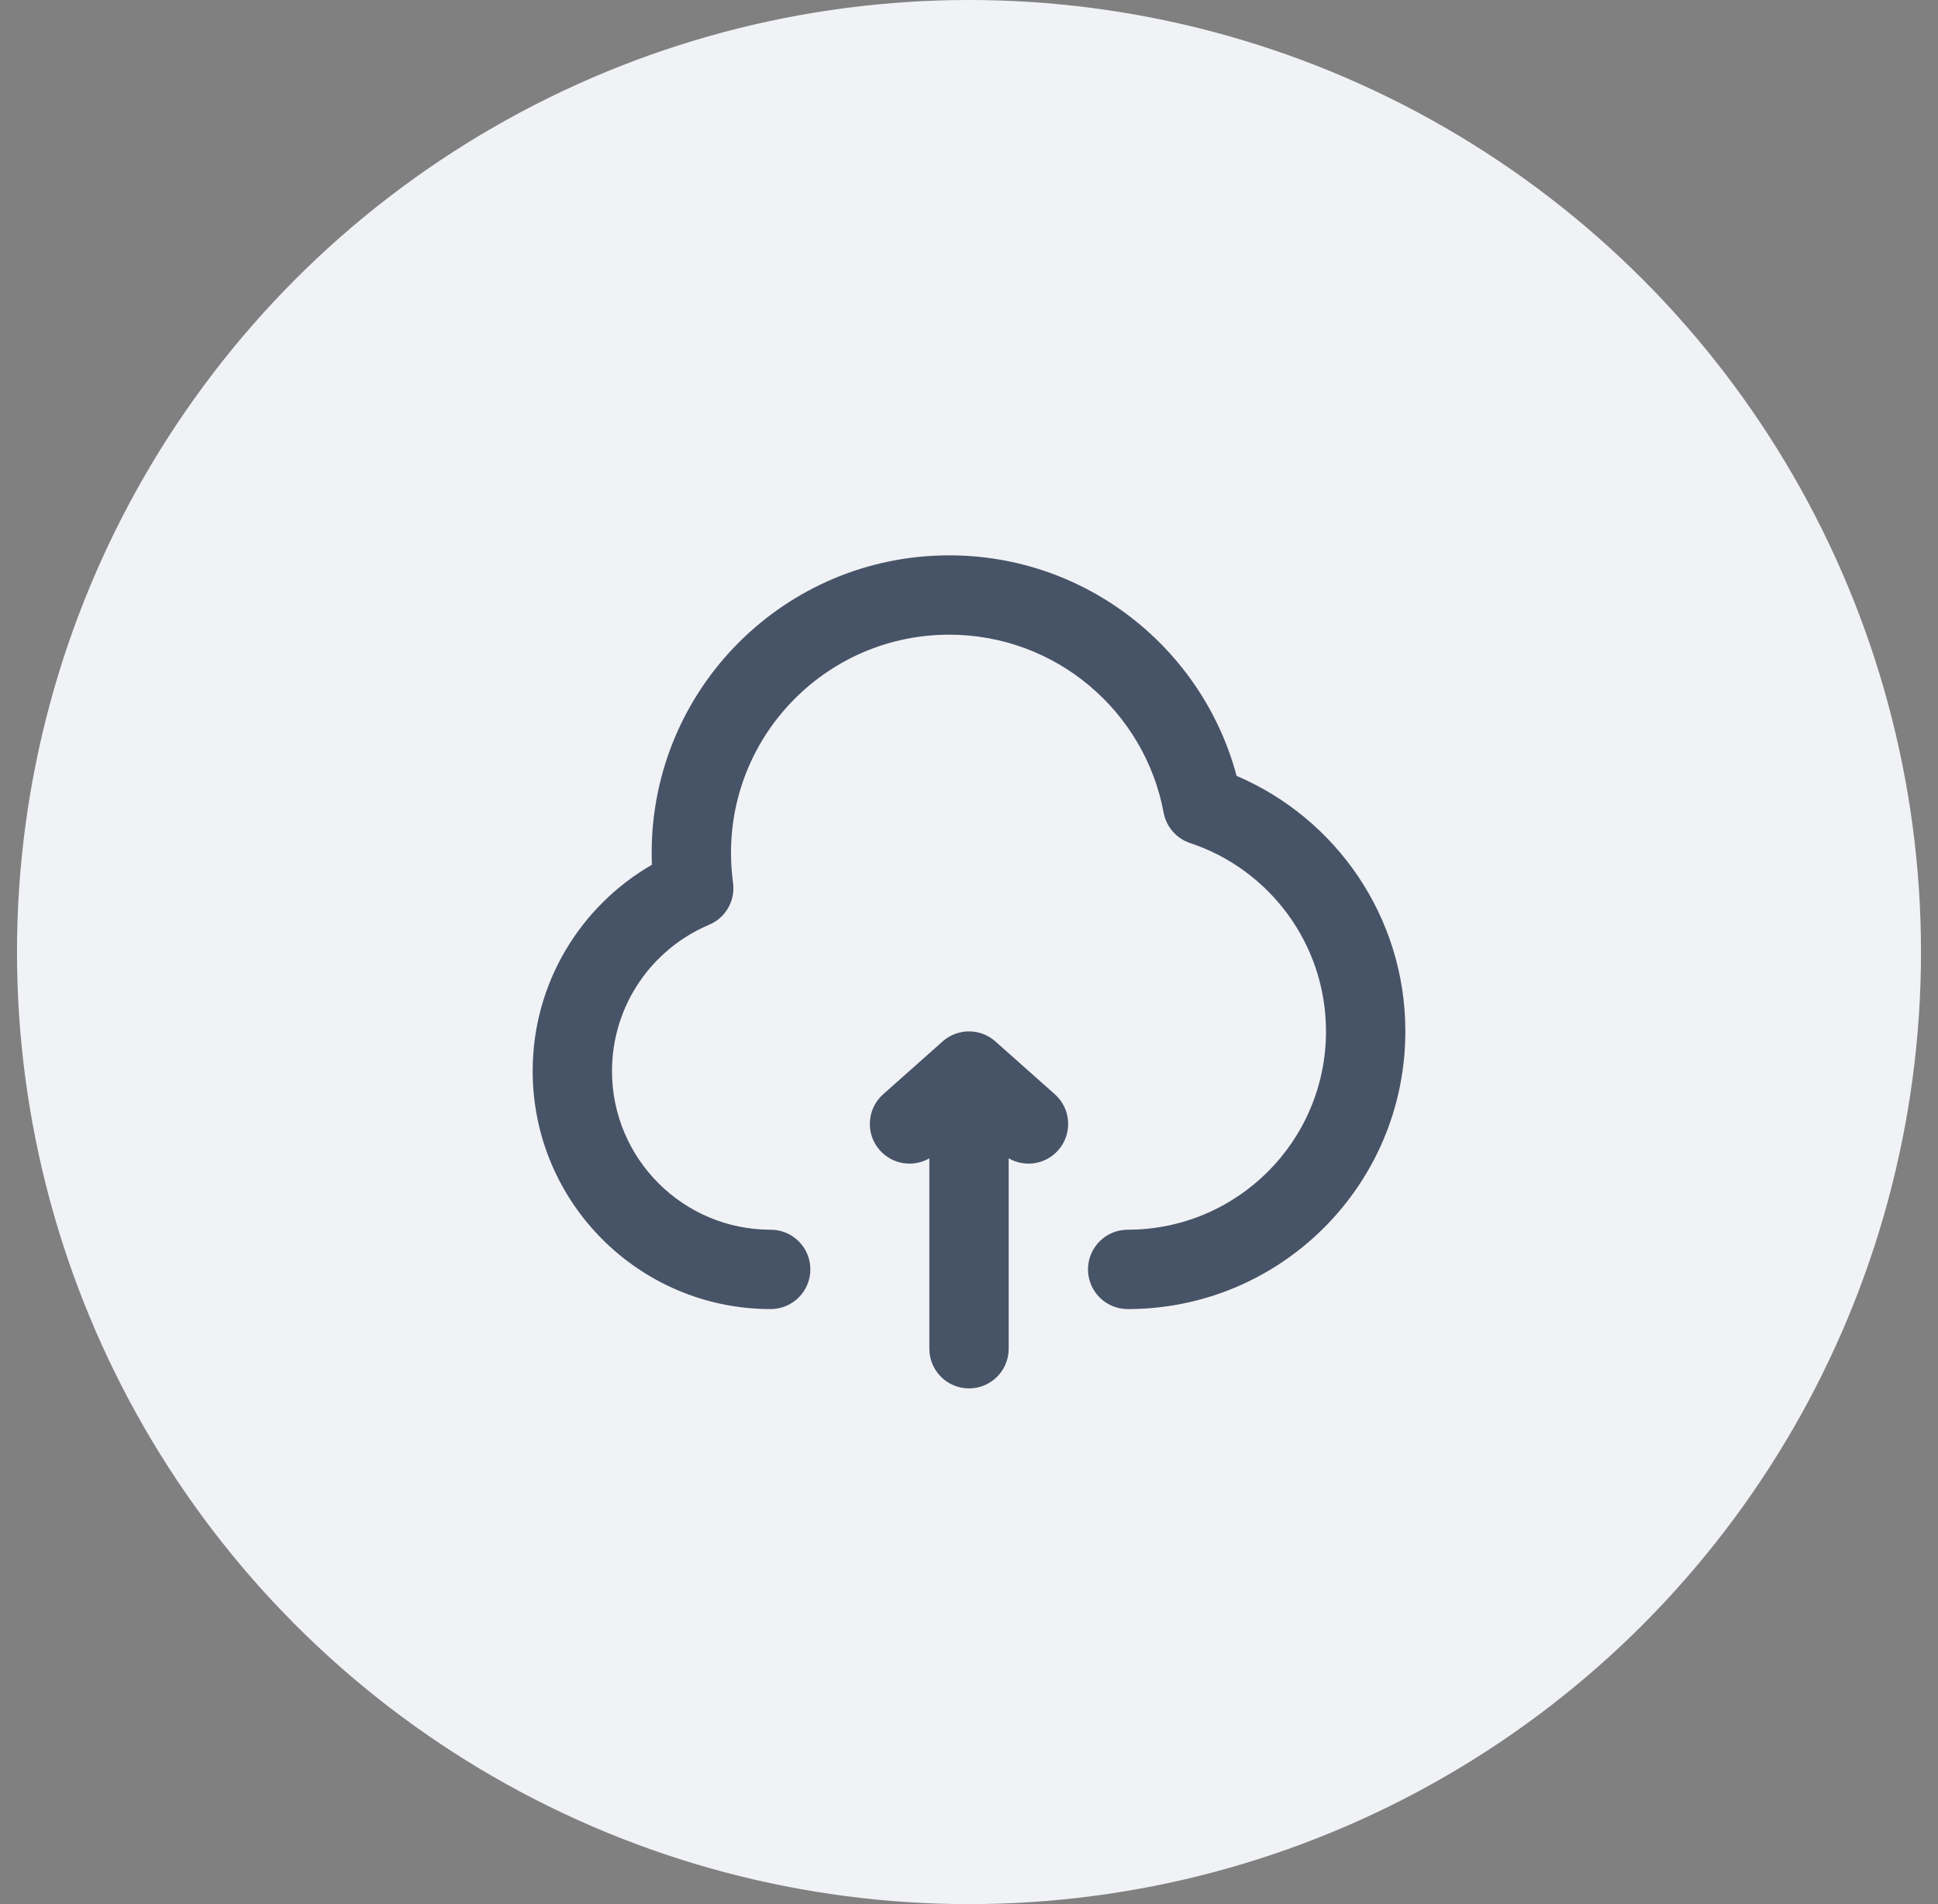 <svg width="57" height="56" viewBox="0 0 57 56" fill="none" xmlns="http://www.w3.org/2000/svg">
<rect x="0" y="0" width="57" height="56" fill="#808080" stroke="none"/>
<circle cx="28.5" cy="28" r="28" fill="#F0F2F5"/>
<path d="M21.5 25.083C21.5 21.539 24.373 18.666 27.917 18.666C31.056 18.666 33.671 20.922 34.225 23.901C34.303 24.319 34.602 24.661 35.005 24.795C37.328 25.565 39 27.755 39 30.333C39 33.555 36.389 36.166 33.167 36.166C32.523 36.166 32 36.689 32 37.333C32 37.977 32.523 38.5 33.167 38.5C37.677 38.5 41.334 34.843 41.334 30.333C41.334 26.959 39.288 24.064 36.371 22.819C35.373 19.084 31.967 16.333 27.917 16.333C23.084 16.333 19.167 20.25 19.167 25.083C19.167 25.2 19.169 25.317 19.174 25.433C17.079 26.641 15.667 28.904 15.667 31.5C15.667 35.366 18.801 38.5 22.667 38.5C23.311 38.5 23.834 37.977 23.834 37.333C23.834 36.689 23.311 36.166 22.667 36.166C20.09 36.166 18 34.077 18 31.5C18 29.566 19.177 27.905 20.857 27.197C21.343 26.992 21.632 26.486 21.56 25.963C21.521 25.676 21.5 25.382 21.5 25.083Z" fill="#475367"/>
<path d="M27.725 30.628C28.167 30.235 28.833 30.235 29.275 30.628L31.025 32.183C31.507 32.611 31.55 33.349 31.122 33.83C30.748 34.252 30.137 34.338 29.667 34.066V39.666C29.667 40.311 29.145 40.833 28.5 40.833C27.856 40.833 27.334 40.311 27.334 39.666V34.066C26.864 34.338 26.253 34.252 25.878 33.83C25.45 33.349 25.494 32.611 25.975 32.183L27.725 30.628Z" fill="#475367"/>
</svg>
